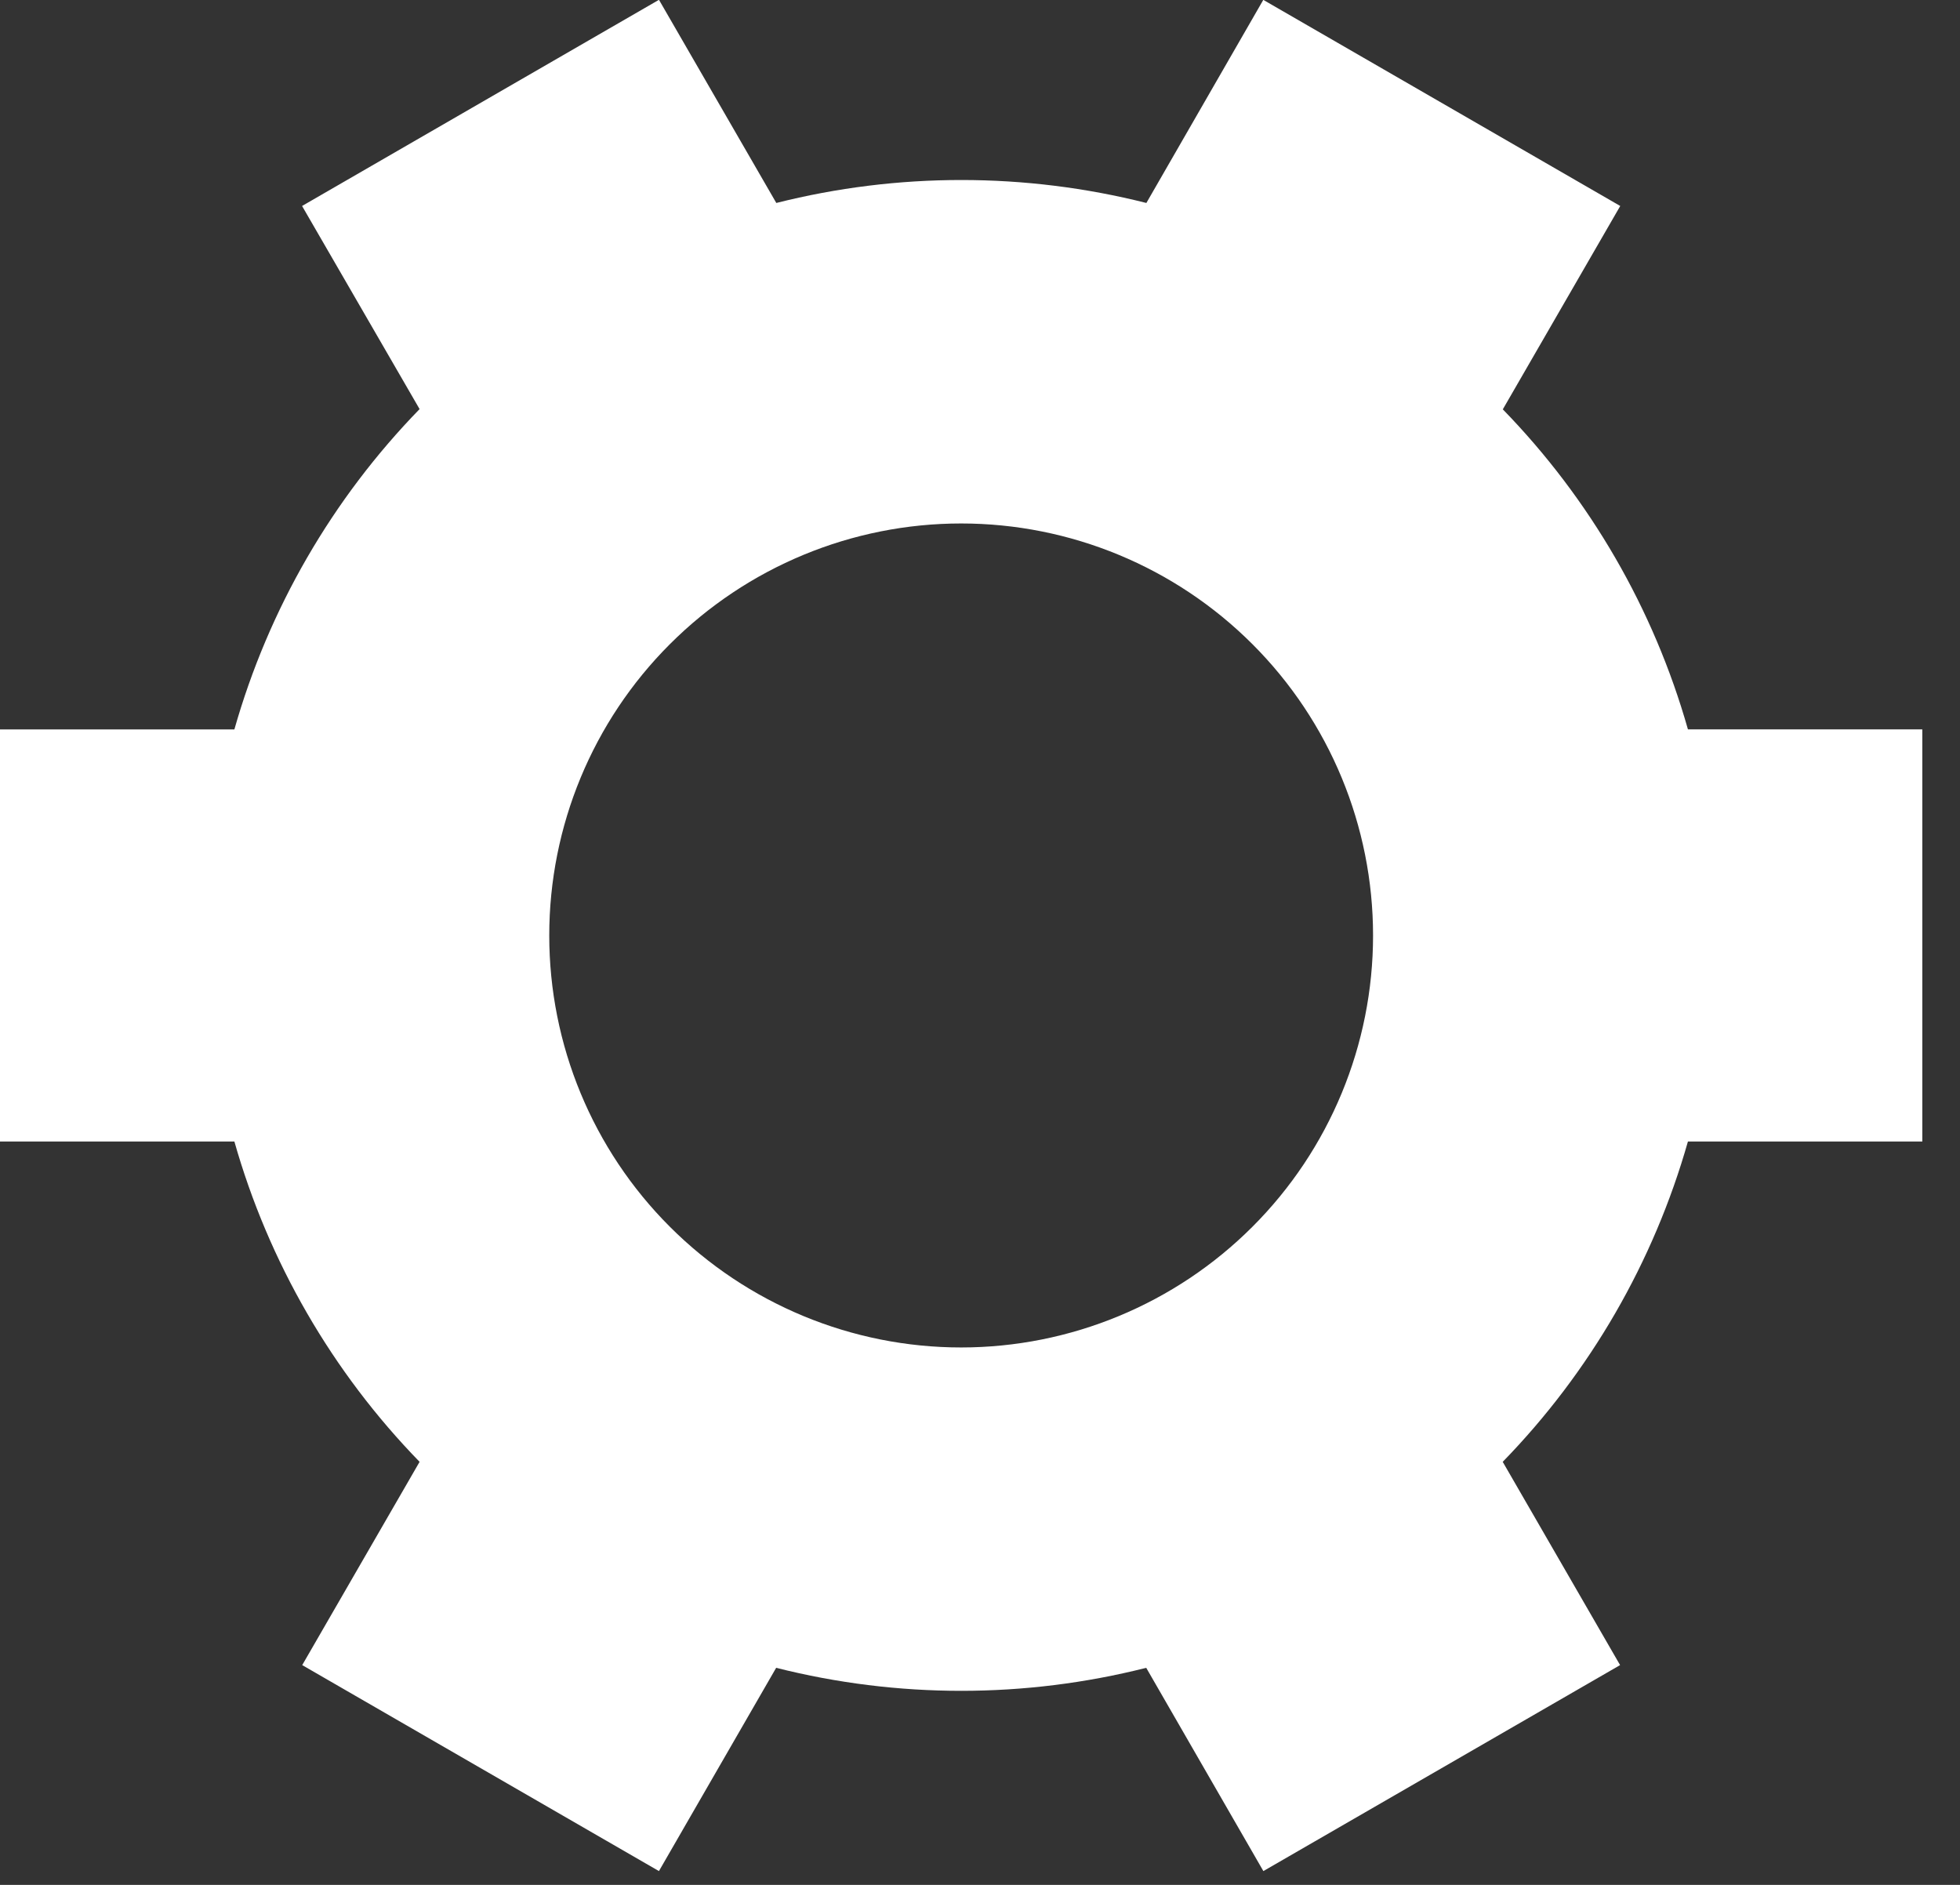 <svg width="26" height="25" viewBox="0 0 26 25" fill="none" xmlns="http://www.w3.org/2000/svg">
<rect x="0" y="0" width="26" height="25" fill="#333333" stroke="none"/>
<path d="M19.934 5.428C21.092 6.617 21.937 8.076 22.391 9.674H25.5V15.14H22.391C21.937 16.738 21.093 18.199 19.934 19.389L21.491 22.085L16.759 24.817L15.205 22.121C13.594 22.528 11.908 22.528 10.296 22.121L8.741 24.817L4.009 22.085L5.566 19.389C4.407 18.199 3.563 16.738 3.109 15.14H0V9.675H3.109C3.563 8.077 4.407 6.617 5.566 5.426L4.007 2.732L8.737 0H8.743L10.298 2.692C11.909 2.286 13.596 2.286 15.207 2.692L16.757 0H16.761L21.493 2.732L19.936 5.428H19.934ZM18.214 12.408C18.214 10.958 17.639 9.568 16.614 8.544C15.589 7.519 14.199 6.943 12.75 6.943C11.301 6.943 9.911 7.519 8.886 8.544C7.861 9.568 7.286 10.958 7.286 12.408C7.286 13.857 7.861 15.247 8.886 16.271C9.911 17.296 11.301 17.872 12.75 17.872C14.199 17.872 15.589 17.296 16.614 16.271C17.639 15.247 18.214 13.857 18.214 12.408Z" fill="white"/>
</svg>
